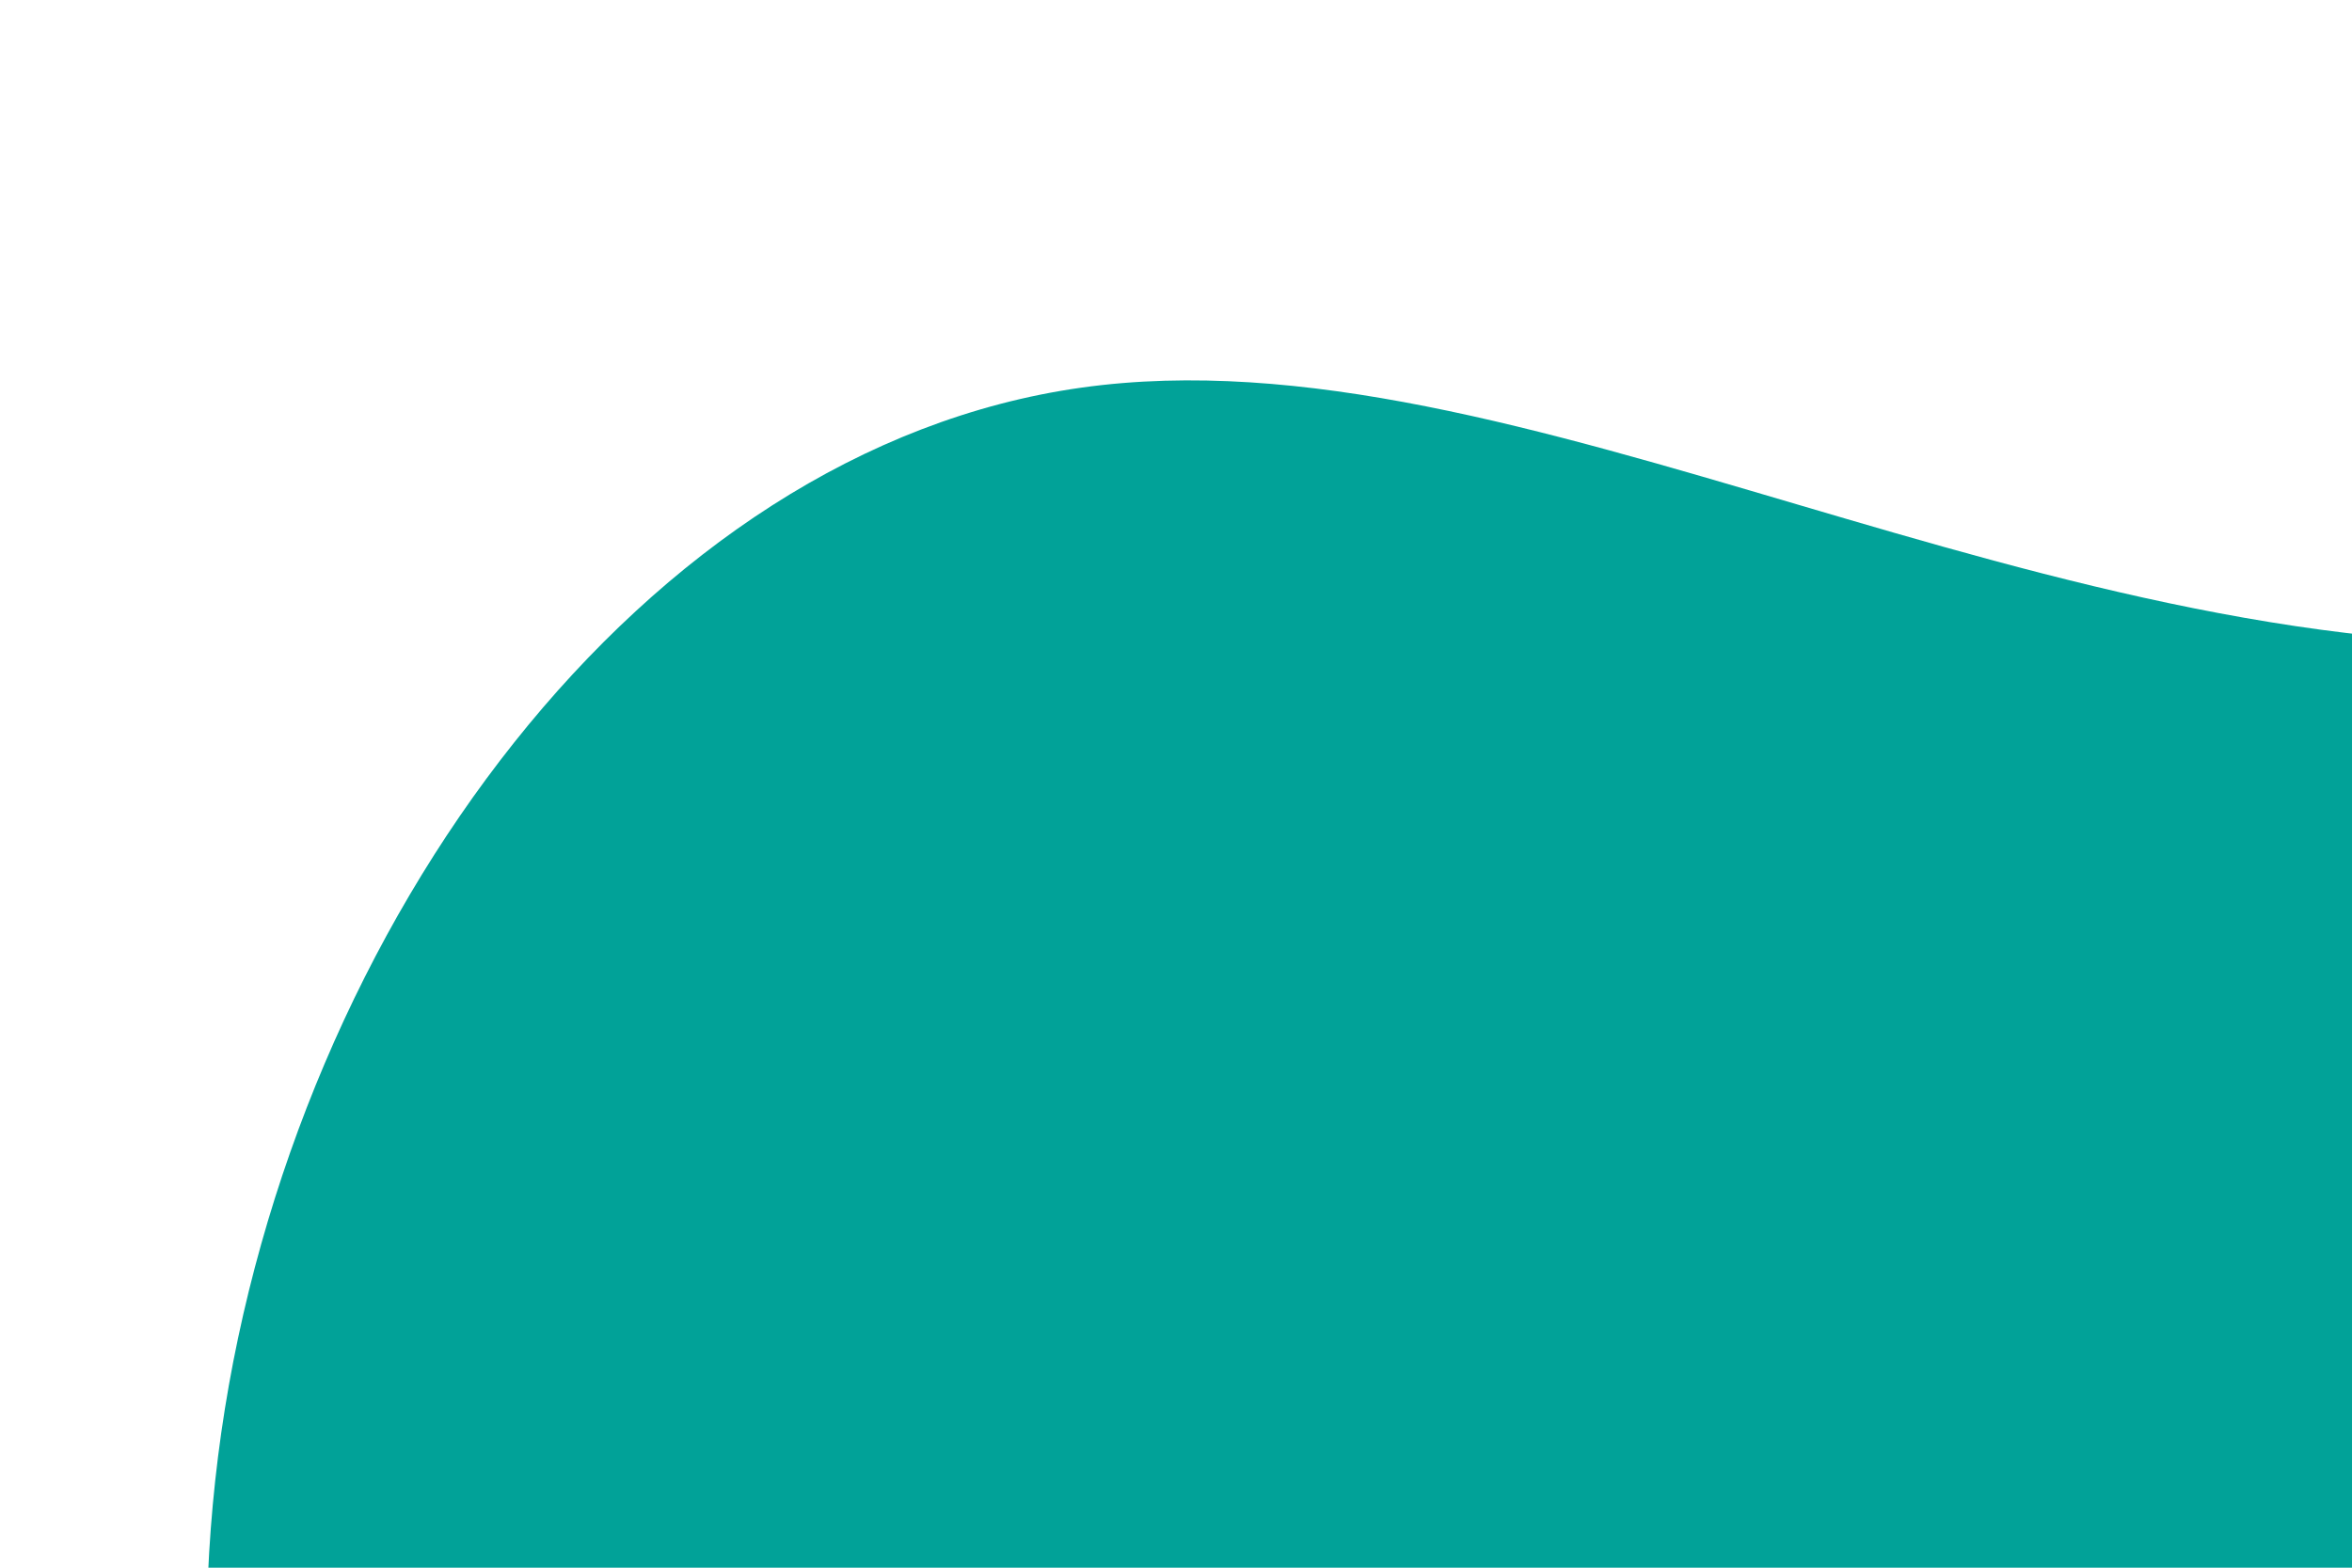 <svg id="visual" viewBox="0 0 900 600" width="900" height="600"
  xmlns="http://www.w3.org/2000/svg"
  xmlns:xlink="http://www.w3.org/1999/xlink" version="1.1">
  <g transform="translate(985.561 712.668)">
    <path d="M546.1 -606.4C642.3 -570.2 609.7 -336 645.7 -116.1C681.8 103.7 786.5 309.1 705.2 367.2C624 425.2 356.9 336 189.5 302C22.1 268.1 -45.5 289.6 -189.4 322.9C-333.3 356.2 -553.3 401.3 -702.2 319.9C-851.1 238.5 -928.8 30.5 -900.9 -164.3C-873 -359.1 -739.6 -540.7 -571.8 -564.3C-404.1 -587.9 -202 -453.5 11.5 -467.1C225 -480.8 450 -642.6 546.1 -606.4" fill="#01a298"></path>
  </g>
</svg>



<!-- <svg width="860" height="1071" viewBox="0 0 860 1071" fill="none" xmlns="http://www.w3.org/2000/svg">
  <path d="M40.7105 0H862V1028.77L805.167 1055.11C798.519 1058.2 791.656 1060.79 784.633 1062.88L775.298 1065.66C750.549 1073.03 724.1 1072.35 699.761 1063.72C692.297 1061.08 685.108 1057.71 678.296 1053.67L664.413 1045.43C645.746 1034.36 628.394 1021.21 612.69 1006.22L597.824 992.044L555.344 951.335L514.633 908.857L464.188 838.945L429.23 773.458L427.197 770.665C404.137 738.994 377.663 709.957 348.252 684.076C310.85 651.978 270.858 623.028 228.683 597.524L199.127 579.651L153.368 547.767C128.509 530.446 105.893 510.111 86.0372 487.228L82.2064 482.813C69.9091 468.64 58.9515 453.359 49.4742 437.164C35.729 413.677 25.2026 388.449 18.1778 362.157L13.2751 343.808L10.0168 325.237C3.35155 287.247 0 248.749 0 210.179C0 174.284 3.66491 138.483 10.9377 103.333L13.2751 92.0362L40.7105 0Z" fill="#01a298"/>
</svg> -->
